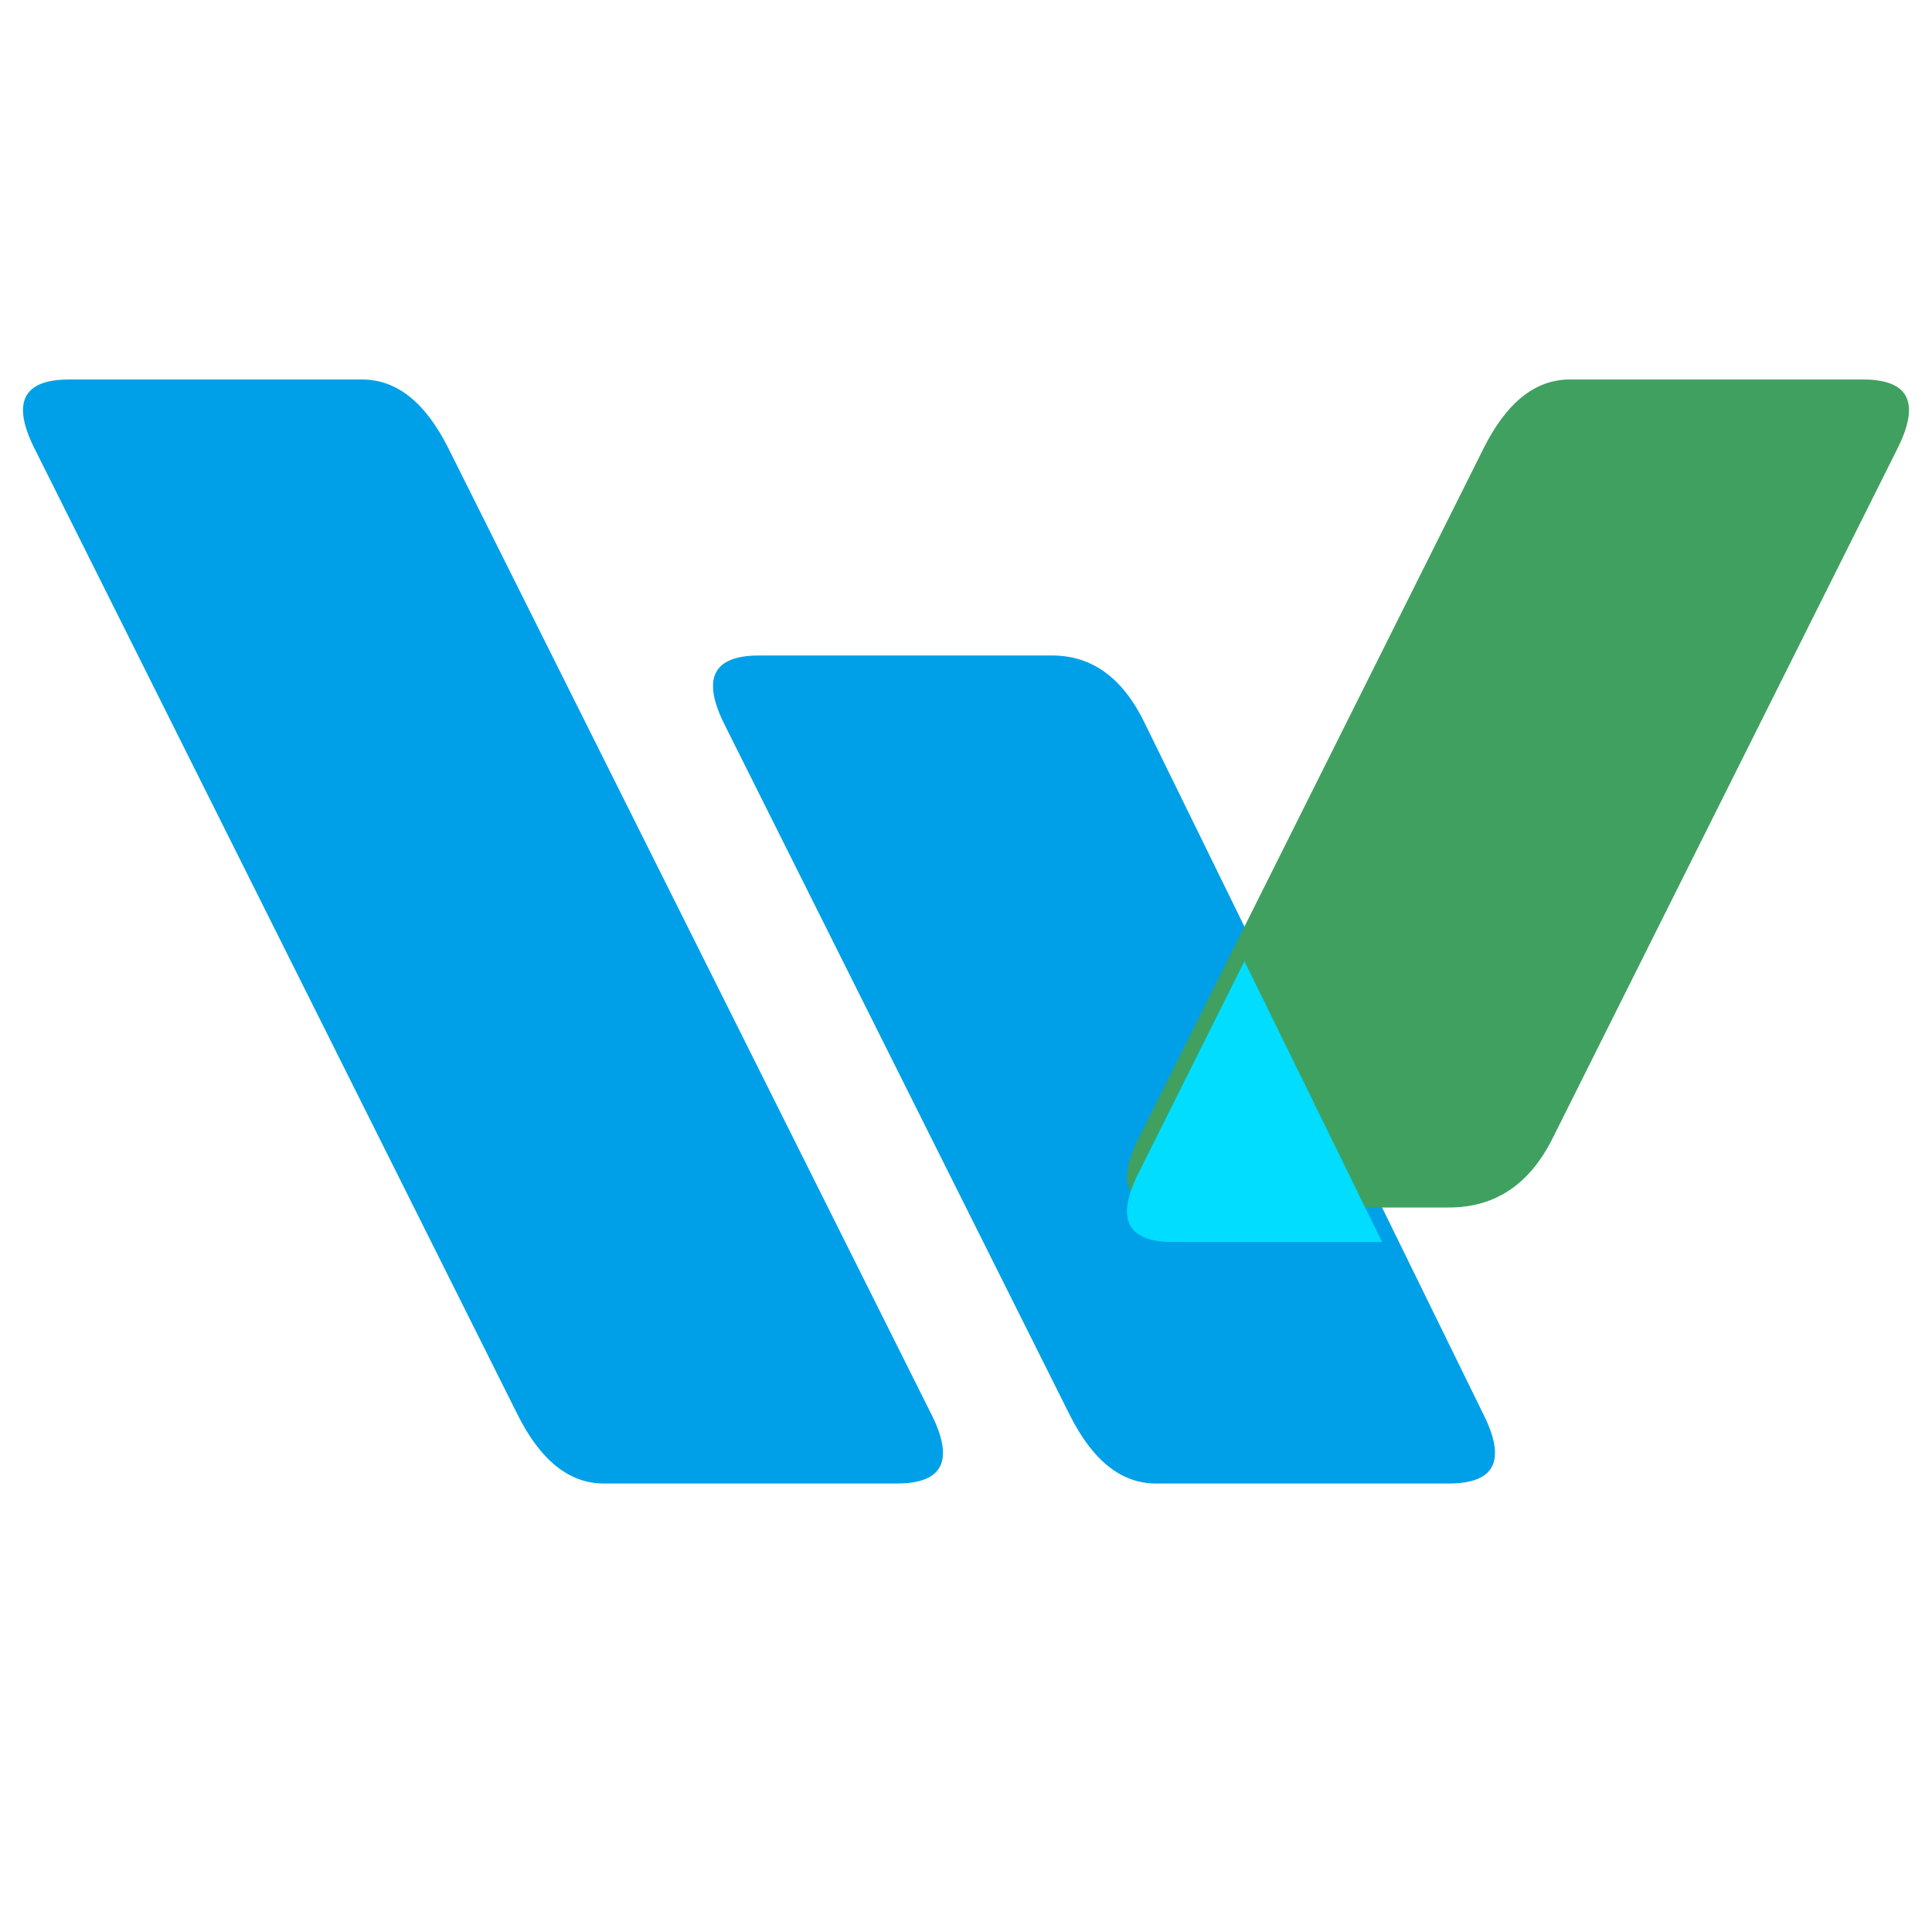 <?xml version="1.0" encoding="UTF-8" standalone="no"?>
<svg
   viewBox="0 -5.5 28 28"
   width="28"
   height="28"
   version="1.1"
   id="svg23"
   sodipodi:docname="wos_sync.svg"
   inkscape:version="1.1.2 (0a00cf5339, 2022-02-04)"
   xmlns:inkscape="http://www.inkscape.org/namespaces/inkscape"
   xmlns:sodipodi="http://sodipodi.sourceforge.net/DTD/sodipodi-0.dtd"
   xmlns="http://www.w3.org/2000/svg"
   xmlns:svg="http://www.w3.org/2000/svg">
  <defs
     id="defs27">
    <filter
       style="color-interpolation-filters:sRGB;"
       inkscape:label="Drop Shadow"
       id="filter39"
       x="-0.3"
       y="-0.3"
       width="1.6"
       height="1.725">
      <feFlood
         flood-opacity="0.125"
         flood-color="rgb(0,0,0)"
         result="flood"
         id="feFlood29" />
      <feComposite
         in="flood"
         in2="SourceGraphic"
         operator="in"
         result="composite1"
         id="feComposite31" />
      <feGaussianBlur
         in="composite1"
         stdDeviation="0.5"
         result="blur"
         id="feGaussianBlur33" />
      <feOffset
         dx="0"
         dy="0.5"
         result="offset"
         id="feOffset35" />
      <feComposite
         in="SourceGraphic"
         in2="offset"
         operator="over"
         result="composite2"
         id="feComposite37" />
    </filter>
  </defs>
  <sodipodi:namedview
     id="namedview25"
     pagecolor="#ffffff"
     bordercolor="#666666"
     borderopacity="1.0"
     inkscape:pageshadow="2"
     inkscape:pageopacity="0.0"
     inkscape:pagecheckerboard="0"
     showgrid="false"
     inkscape:zoom="22.785714"
     inkscape:cx="13.978056"
     inkscape:cy="14.021944"
     inkscape:window-width="1600"
     inkscape:window-height="823"
     inkscape:window-x="0"
     inkscape:window-y="0"
     inkscape:window-maximized="1"
     inkscape:current-layer="svg23" />
  <linearGradient
     id="g0"
     x1="0%"
     y1="0%"
     x2="100%"
     y2="100%">
    <stop
       offset="0%"
       style="stop-color:#00a0e8;stop-opacity:1"
       id="stop2" />
    <stop
       offset="100%"
       style="stop-color:#00a0e8;stop-opacity:1"
       id="stop4" />
  </linearGradient>
  <linearGradient
     id="g1"
     x1="100%"
     y1="0%"
     x2="0%"
     y2="100%">
    <stop
       offset="0%"
       style="stop-color:#40a060;stop-opacity:1"
       id="stop5" />
    <stop
       offset="100%"
       style="stop-color:#40a060;stop-opacity:1"
       id="stop7" />
  </linearGradient>
  <linearGradient
     id="g2"
     x1="0%"
     y1="0%"
     x2="100%"
     y2="100%">
    <stop
       offset="0%"
       style="stop-color:#00ddff;stop-opacity:1"
       id="stop10" />
    <stop
       offset="100%"
       style="stop-color:#00ddff;stop-opacity:1"
       id="stop12" />
  </linearGradient>
  <path
     d="M1 0 5.25 0Q6 0 6.5 1L13.5 15Q14 16 13 16L8.75 16Q8 16 7.5 15L.5 1Q0 0 1 0"
     fill="url(#g0)"
     id="path15" />
  <path
     d="M11 4 15.25 4Q16.125 4 16.6 5L21.5 15Q22 16 21 16L16.75 16Q16 16 15.5 15L10.5 5Q10 4 11 4"
     fill="url(#g0)"
     id="path17" />
  <path
     d="M22.5 11 27.5 1Q28 0 27 0L22.75 0Q22 0 21.5 1L16.5 11Q16 12 17 12L21 12Q22 12 22.5 11"
     fill="url(#g1)"
     id="path19" />
  <path
     d="M18.035 7.929 20.03 12 17 12Q16 12 16.5 11L18.035 7.929"
     fill="url(#g2)"
     id="path21"
     style="filter:url(#filter39)" />
</svg>
